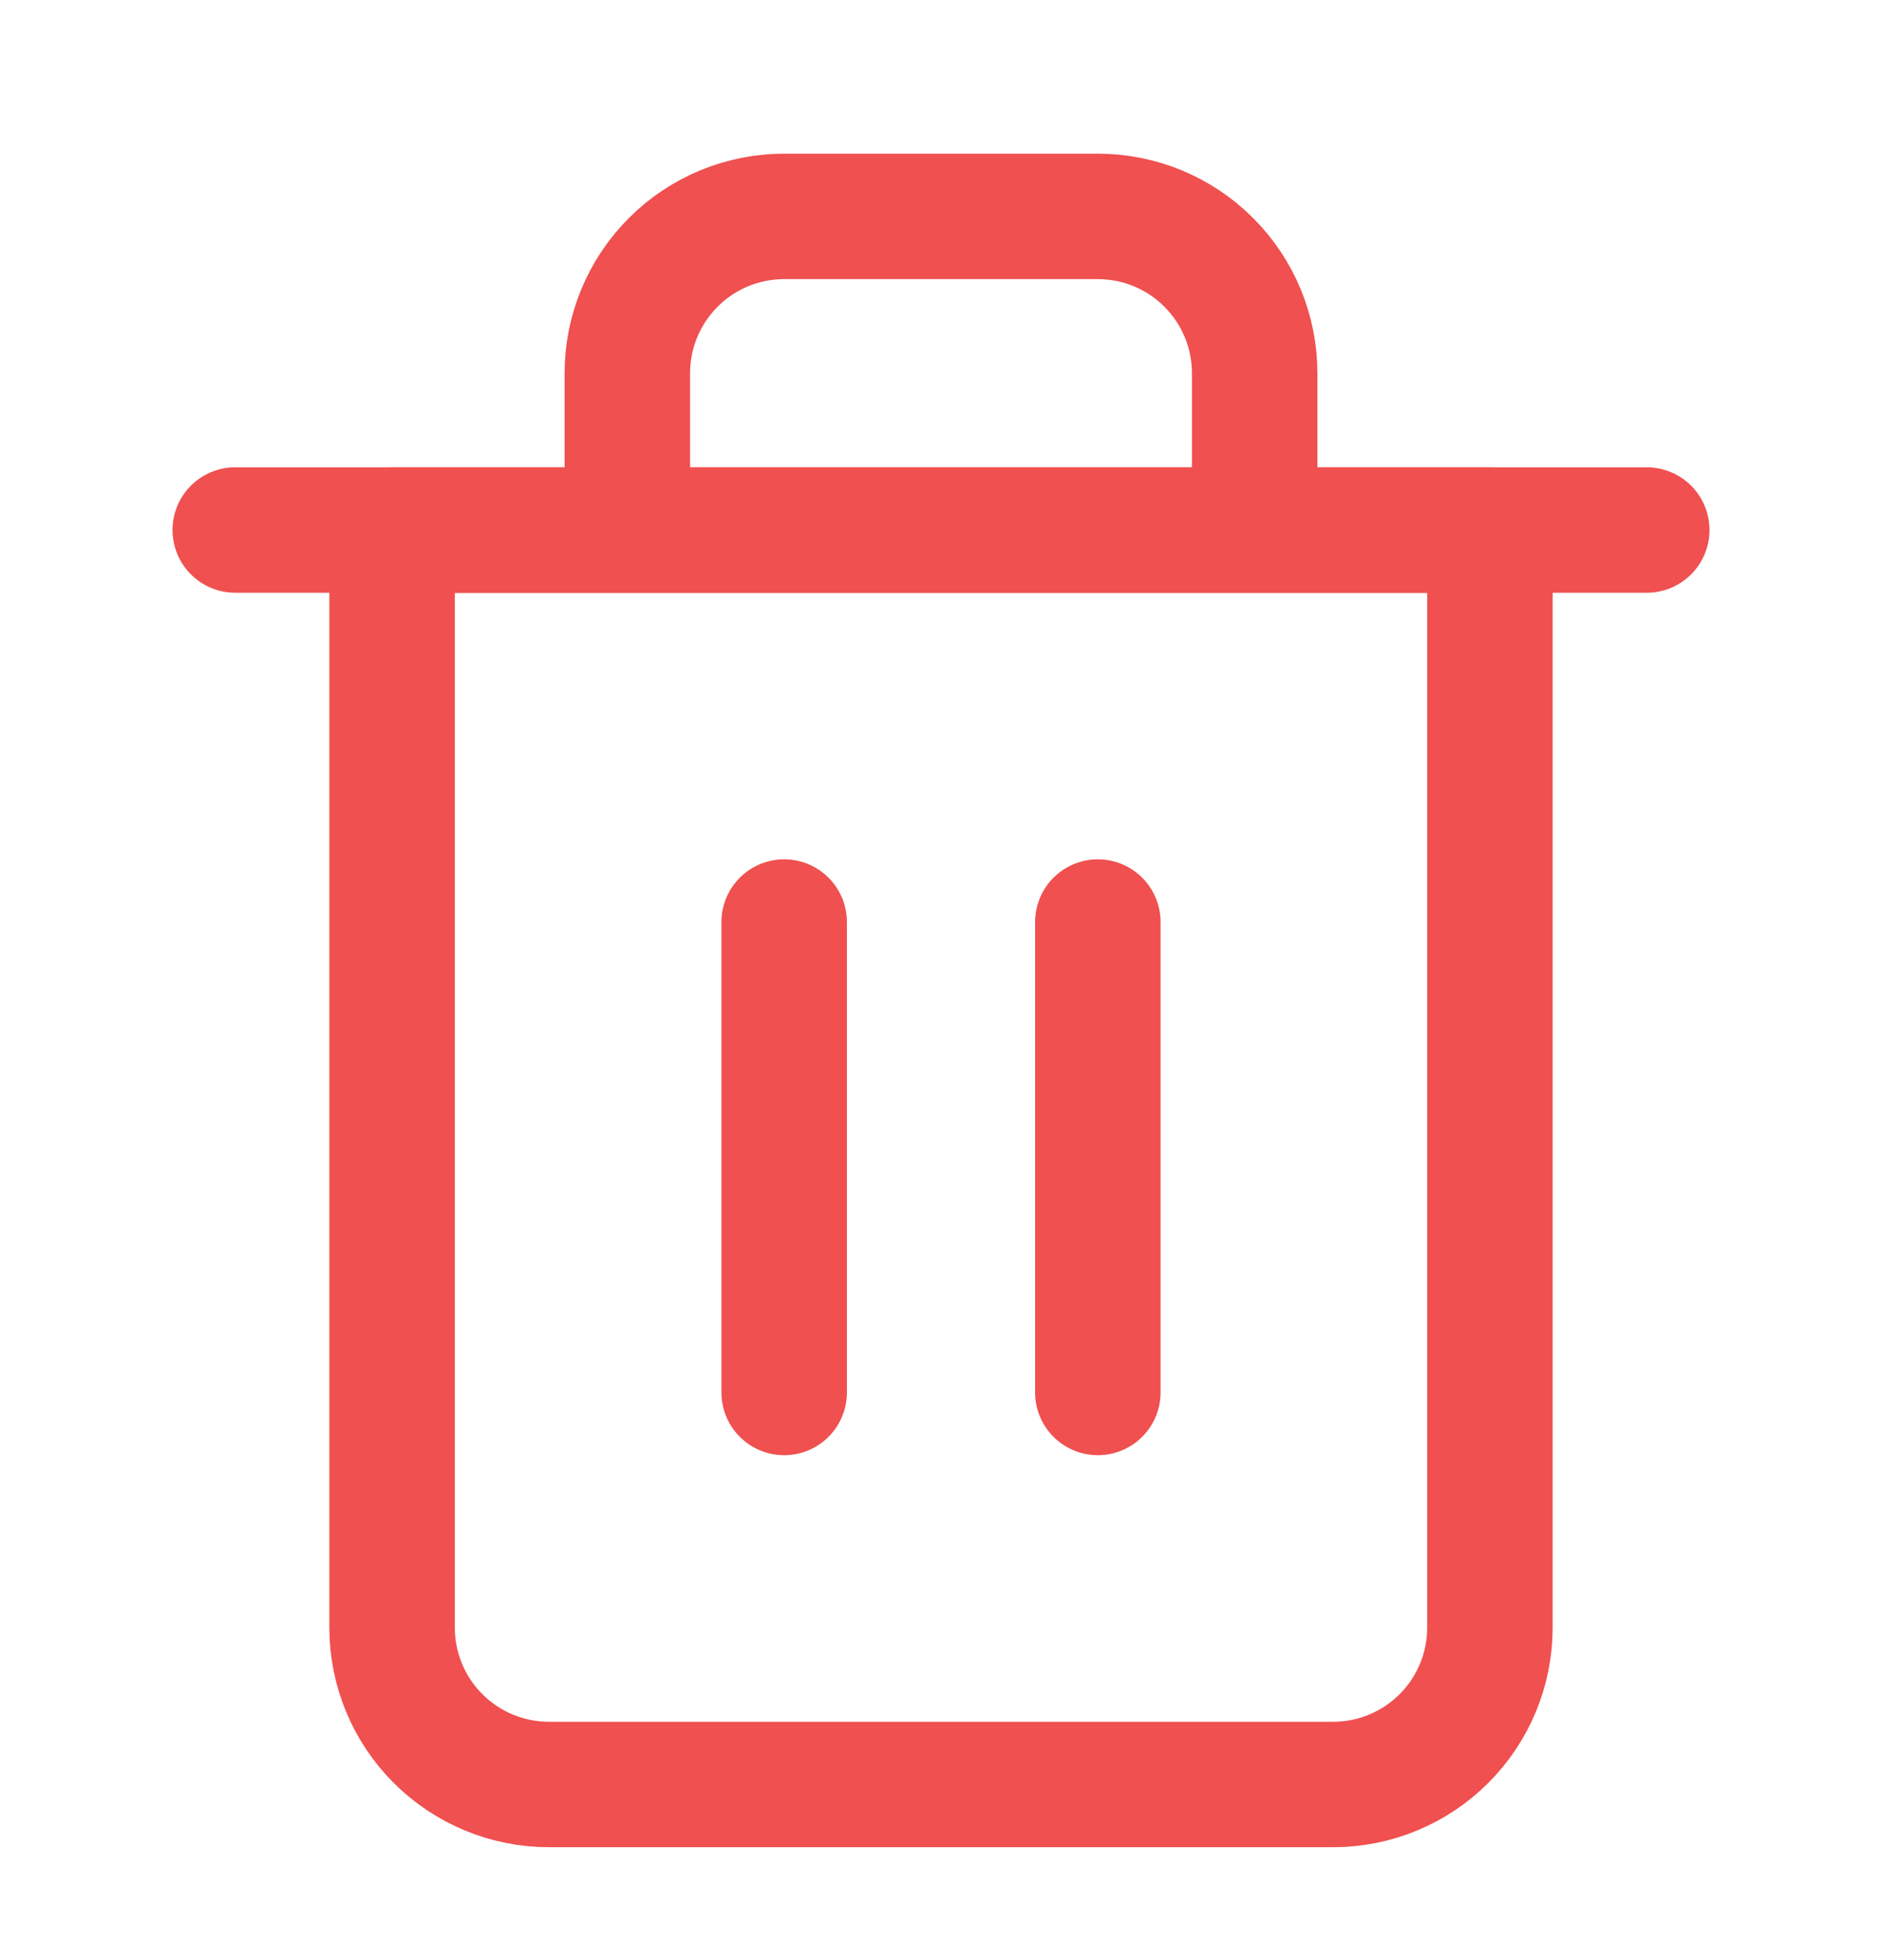 <svg width="24" height="25" viewBox="0 0 24 25" fill="none" xmlns="http://www.w3.org/2000/svg">
<path d="M3 6.76H21" stroke="#F05050" stroke-width="1.6" stroke-linecap="round" stroke-linejoin="round"/>
<path d="M8 6.76V4.76C8 4.229 8.211 3.721 8.586 3.346C8.961 2.97 9.47 2.76 10 2.76H14C14.53 2.76 15.039 2.97 15.414 3.346C15.789 3.721 16 4.229 16 4.76V6.76M19 6.76V20.76C19 21.29 18.789 21.799 18.414 22.174C18.039 22.549 17.53 22.76 17 22.76H7C6.47 22.76 5.961 22.549 5.586 22.174C5.211 21.799 5 21.29 5 20.76V6.76H19Z" stroke="#F05050" stroke-width="1.6" stroke-linecap="round" stroke-linejoin="round"/>
<path d="M10 11.76V17.76" stroke="#F05050" stroke-width="1.6" stroke-linecap="round" stroke-linejoin="round"/>
<path d="M14 11.76V17.76" stroke="#F05050" stroke-width="1.6" stroke-linecap="round" stroke-linejoin="round"/>
</svg>
